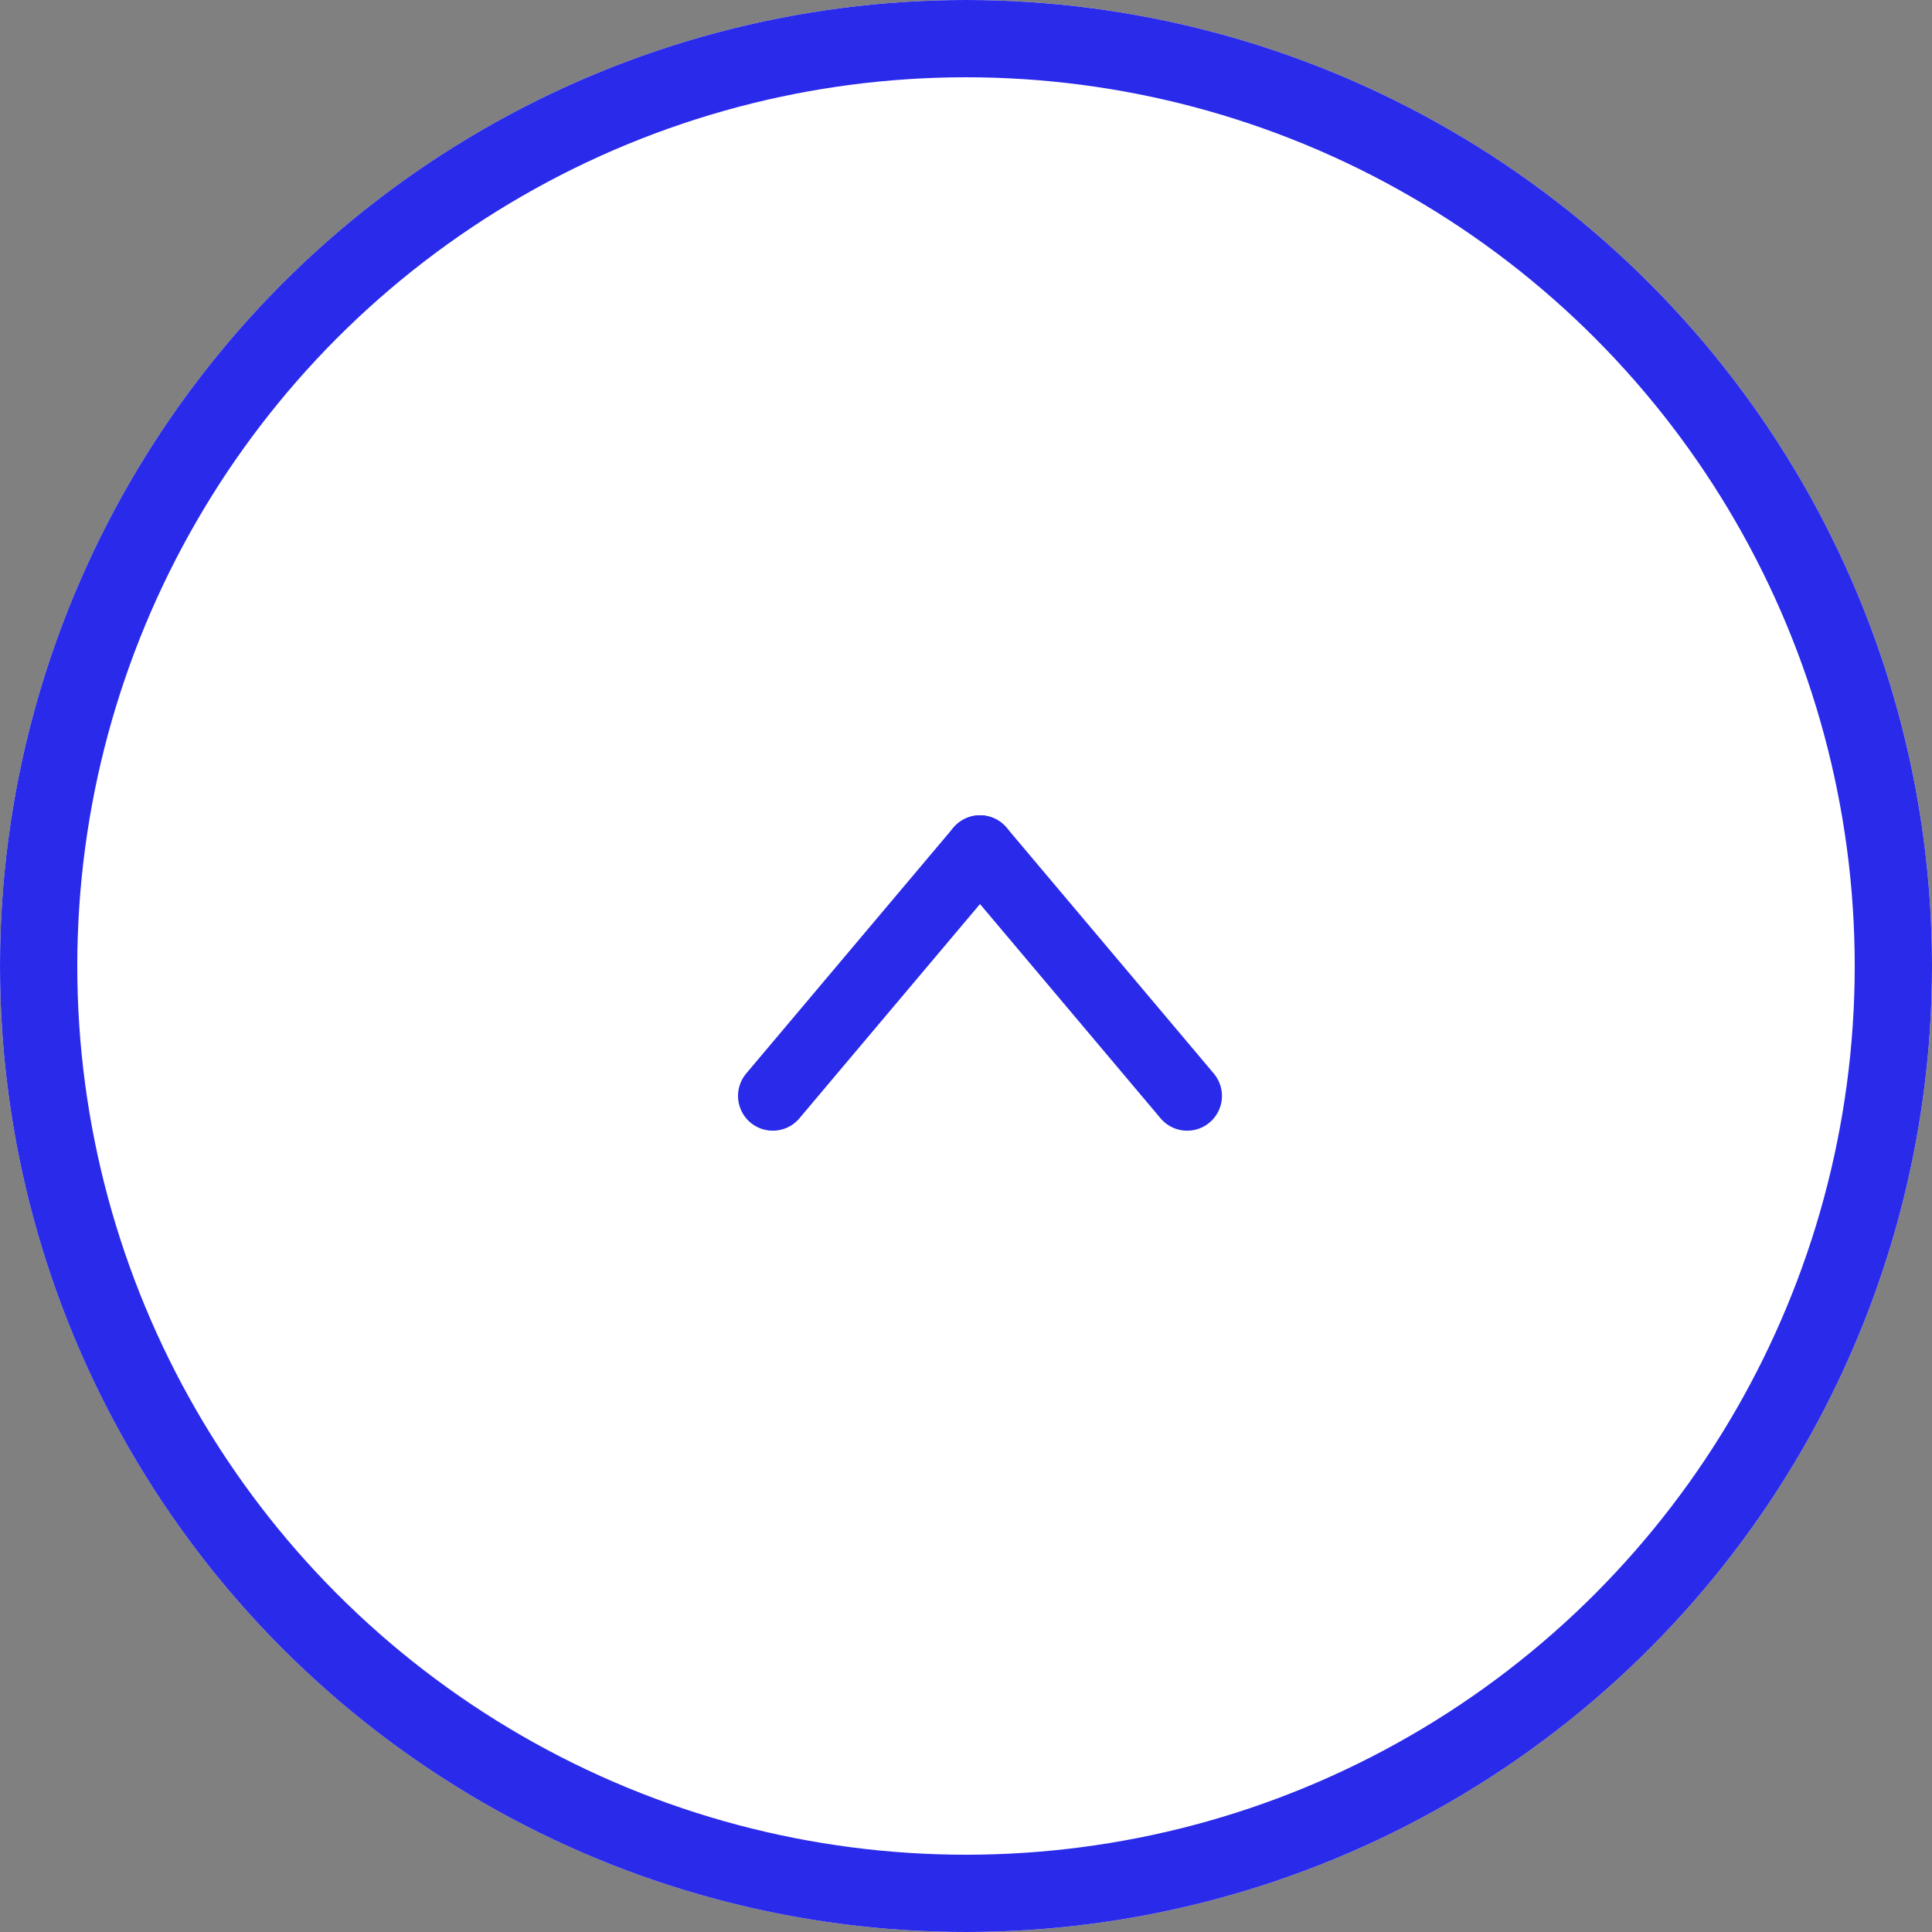 <svg xmlns="http://www.w3.org/2000/svg" width="50" height="50" viewBox="0 0 50 50">
  <rect x="0" y="0" width="50" height="50" fill="#808080" stroke="none"/>
  <g id="그룹_220" data-name="그룹 220" transform="translate(-1469 -812)">
    <g id="타원_31" data-name="타원 31" transform="translate(1469 812)" fill="#fff" stroke="#2a2aea" stroke-width="2">
      <circle cx="25" cy="25" r="25" stroke="none"/>
      <circle cx="25" cy="25" r="24" fill="none"/>
    </g>
    <g id="그룹_219" data-name="그룹 219" transform="translate(0.362 0.501)">
      <line id="선_45" data-name="선 45" x2="6.362" y2="5.362" transform="translate(1488.638 839.861) rotate(-90)" fill="#2a2aea" stroke="#2a2aea" stroke-linecap="round" stroke-linejoin="round" stroke-width="1.8"/>
      <path id="패스_157" data-name="패스 157" d="M0,5.362,3.579,2.346,6.362,0" transform="translate(1494 839.861) rotate(-90)" fill="#2a2aea" stroke="#2a2aea" stroke-linecap="round" stroke-linejoin="round" stroke-width="1.8"/>
    </g>
  </g>
</svg>
